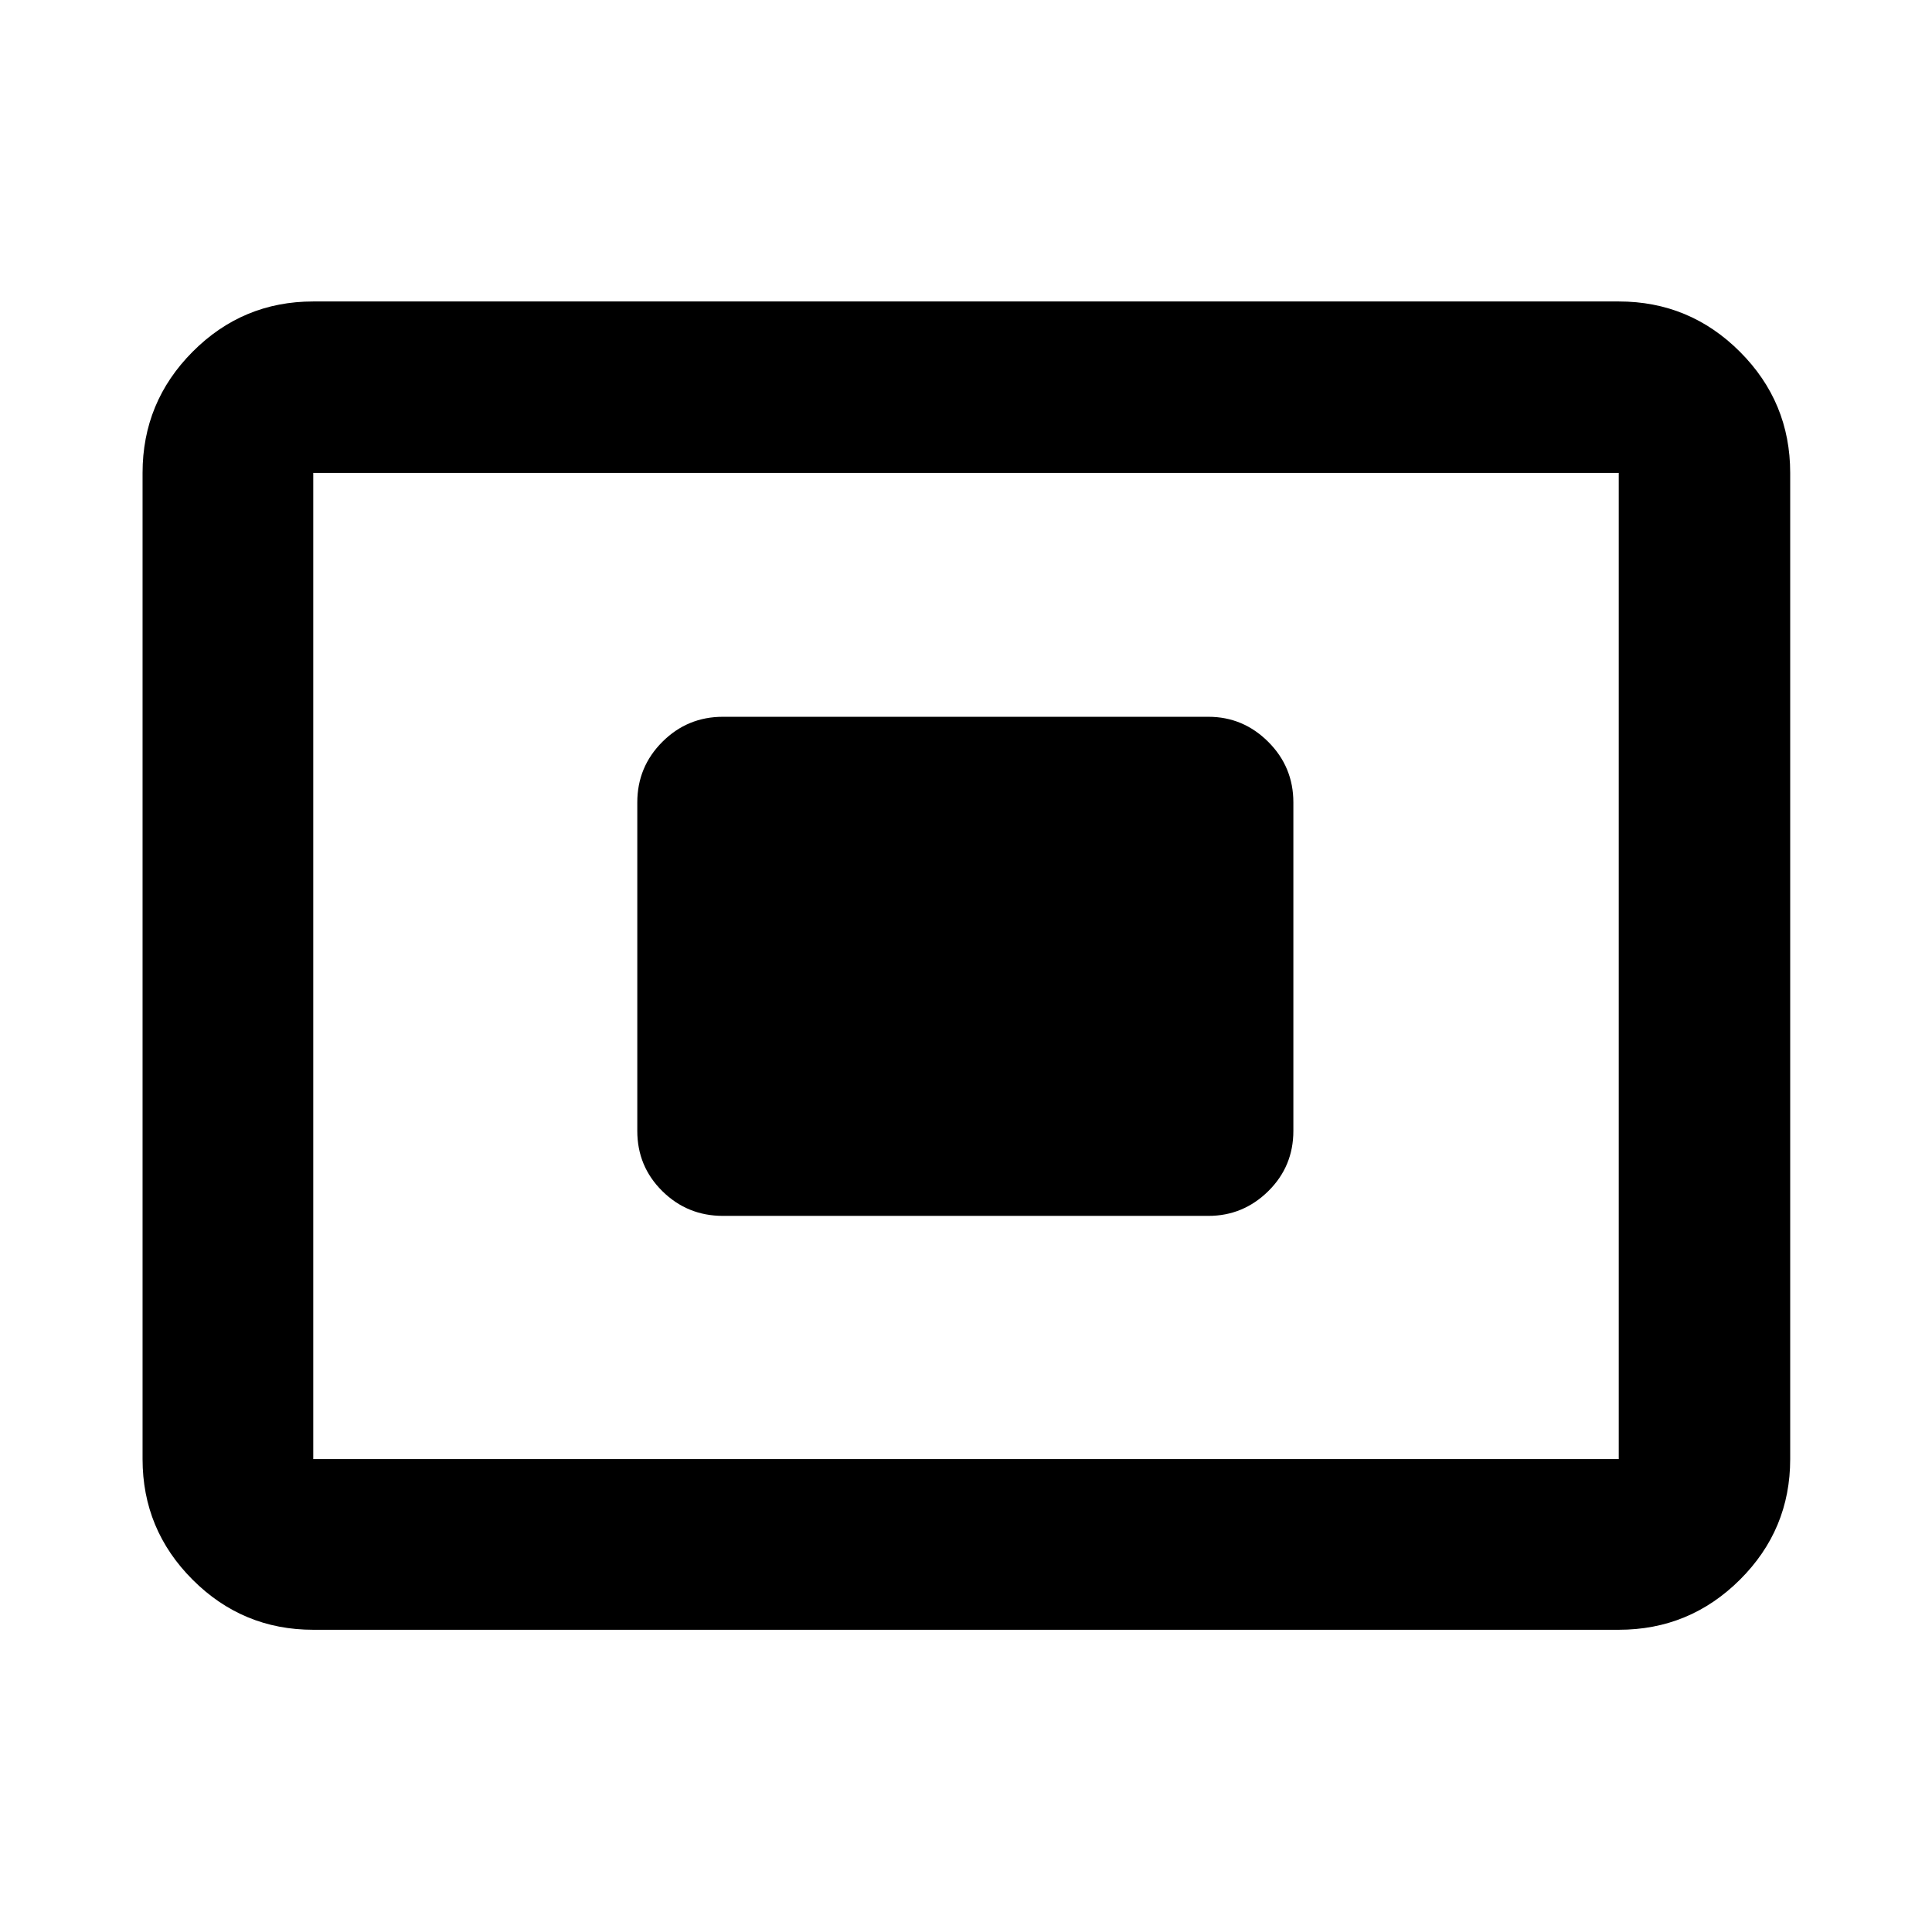 <svg xmlns="http://www.w3.org/2000/svg" height="40" viewBox="0 -960 960 960" width="40"><path d="M155.652-150.173q-35.064 0-59.938-24.874-24.874-24.874-24.874-59.938v-490.03q0-35.219 24.874-60.204t59.938-24.985h648.696q35.22 0 60.204 24.985 24.985 24.985 24.985 60.204v490.03q0 35.064-24.985 59.938-24.984 24.874-60.204 24.874H155.652Zm0-84.812h648.696v-490.03H155.652v490.03Zm203.587-120.848h241.188q17.284 0 29.762-12.286 12.478-12.287 12.478-29.954v-163.188q0-17.667-12.478-30.119-12.478-12.453-29.762-12.453H359.239q-17.667 0-30.12 12.453-12.453 12.452-12.453 30.119v163.188q0 17.667 12.453 29.954 12.453 12.286 30.12 12.286ZM155.652-234.985v-490.03 490.03Z"/></svg>